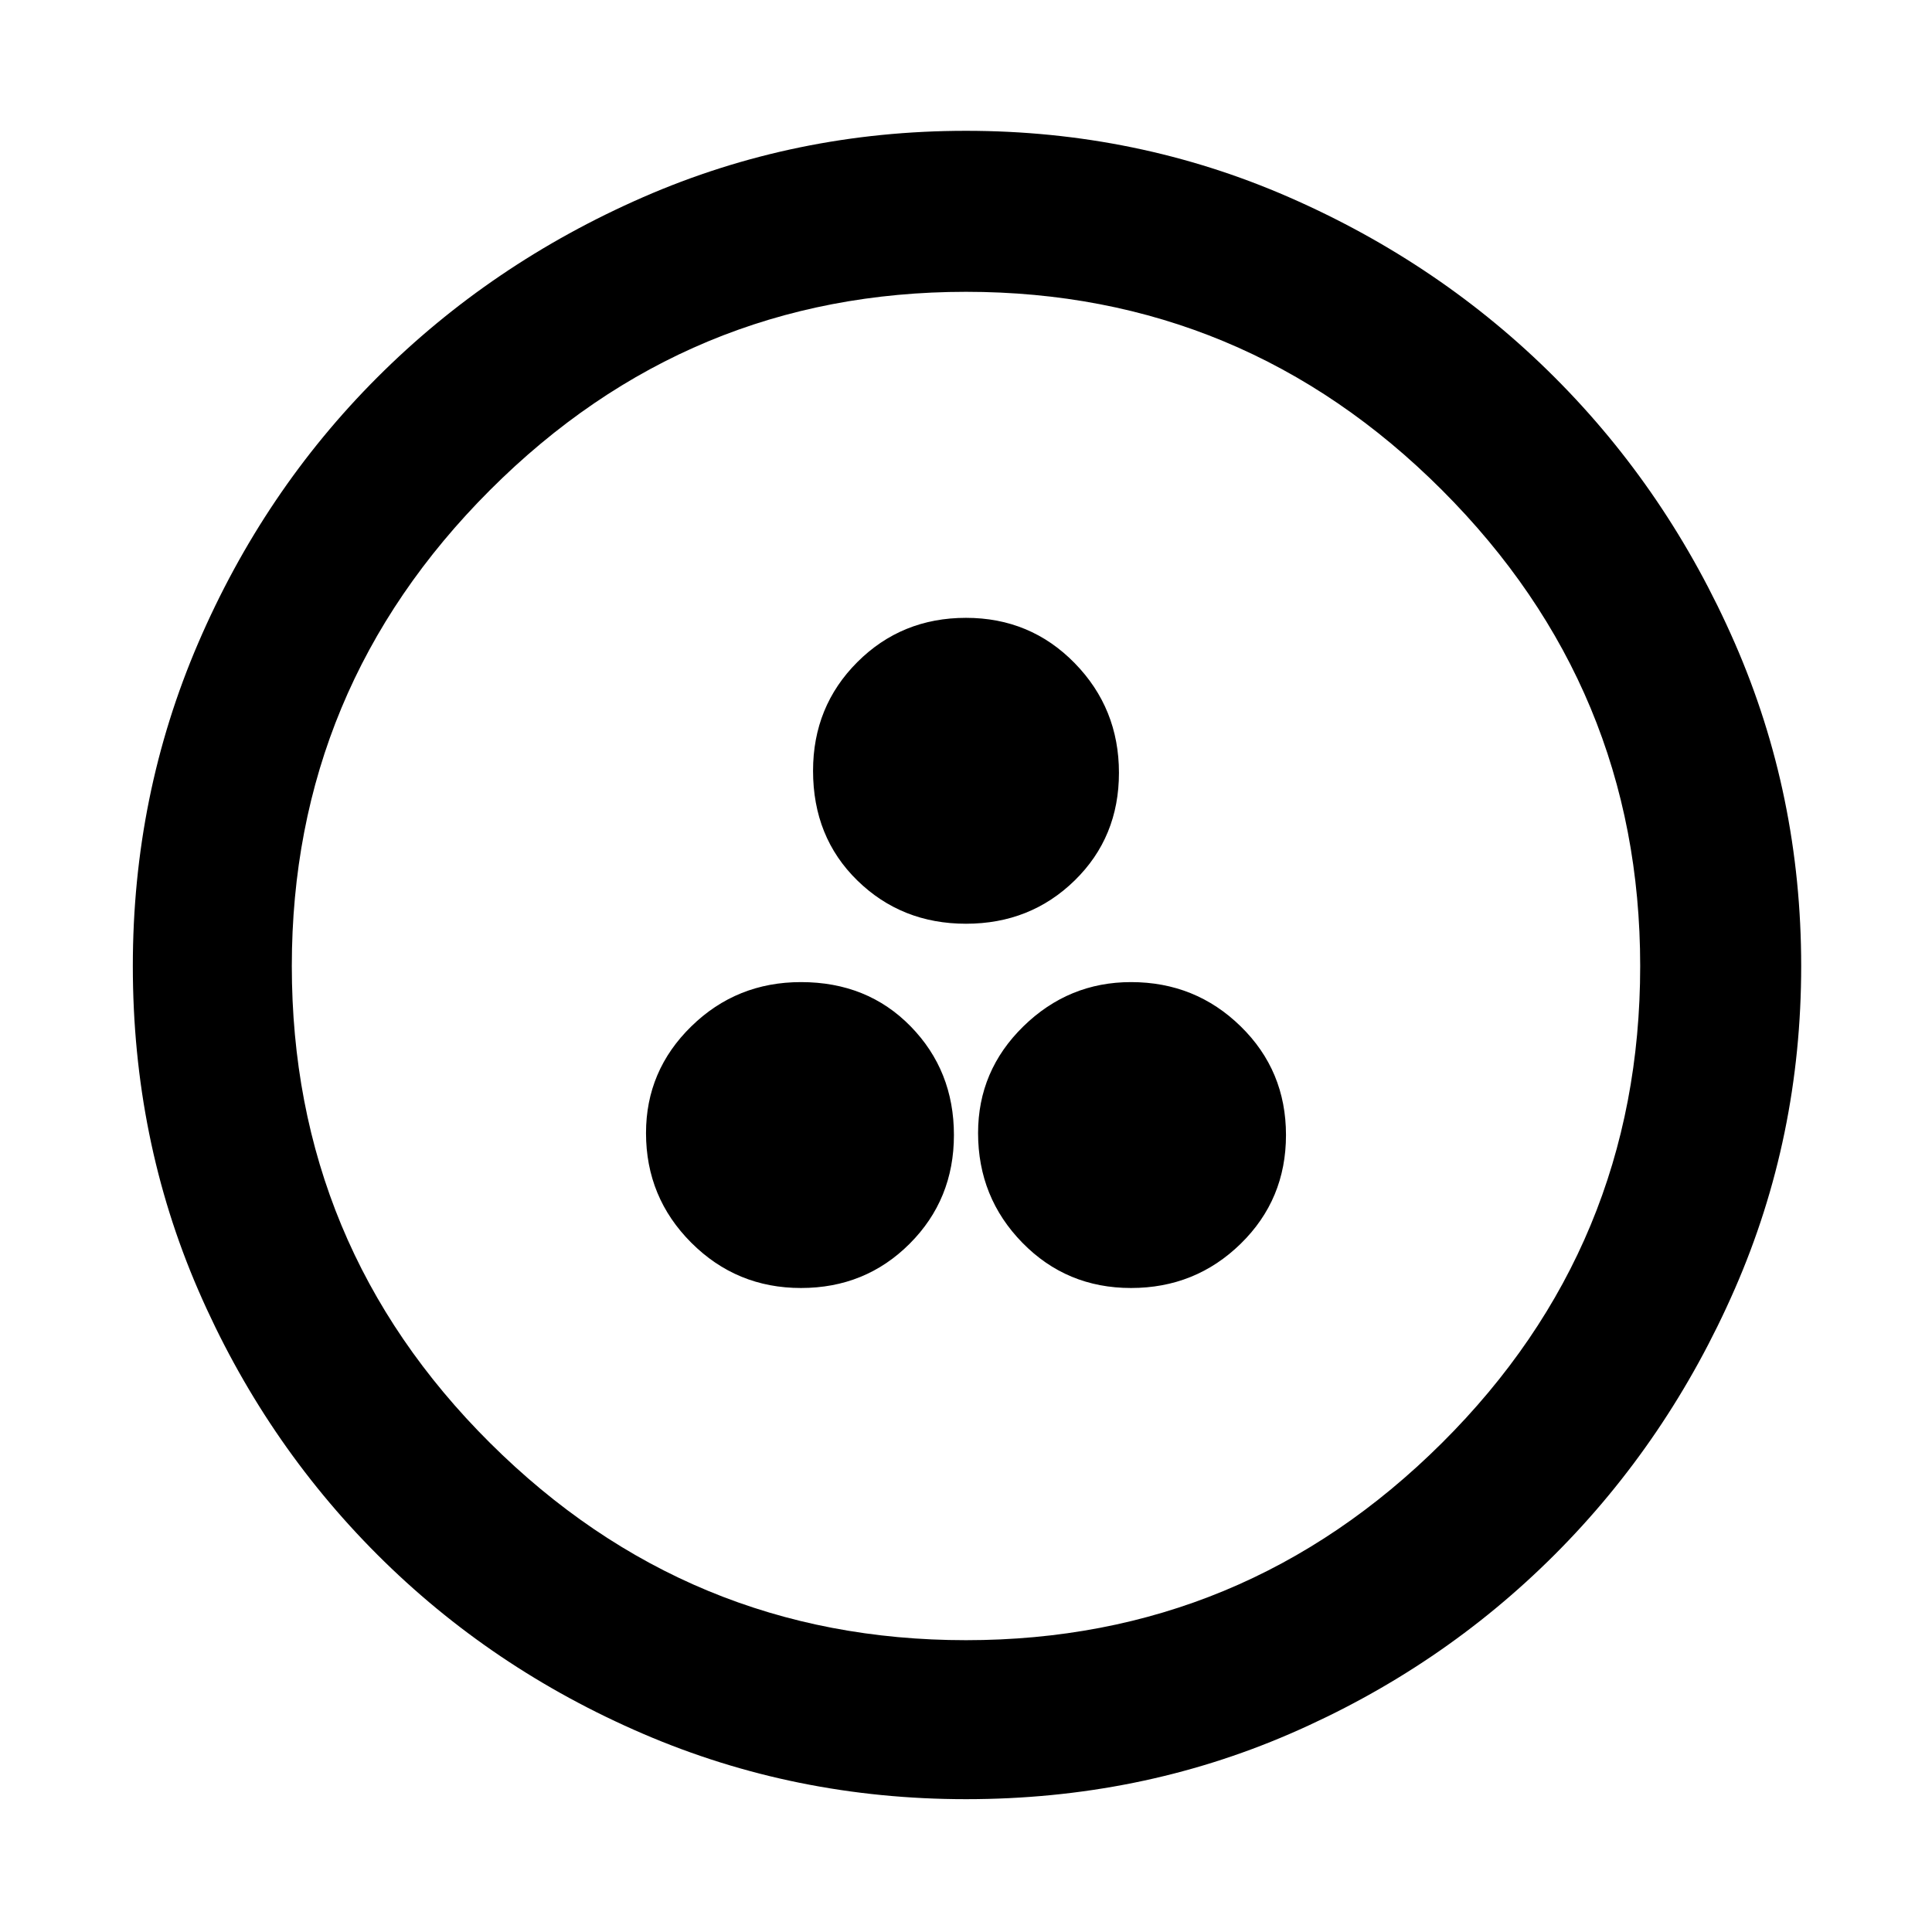 <svg xmlns="http://www.w3.org/2000/svg" height="48" width="48"><path d="M19.9 32Q21.5 32 22.6 30.9Q23.7 29.8 23.7 28.2Q23.7 26.6 22.625 25.5Q21.55 24.4 19.9 24.4Q18.3 24.4 17.175 25.5Q16.05 26.6 16.05 28.15Q16.05 29.75 17.175 30.875Q18.3 32 19.9 32ZM24 22.95Q25.6 22.95 26.7 21.875Q27.8 20.8 27.8 19.2Q27.8 17.6 26.7 16.475Q25.6 15.35 24 15.35Q22.4 15.35 21.3 16.45Q20.2 17.55 20.2 19.15Q20.2 20.8 21.3 21.875Q22.4 22.95 24 22.95ZM28.1 32Q29.7 32 30.825 30.9Q31.95 29.8 31.95 28.2Q31.95 26.6 30.825 25.5Q29.7 24.4 28.1 24.4Q26.55 24.4 25.425 25.5Q24.3 26.6 24.3 28.15Q24.3 29.75 25.4 30.875Q26.5 32 28.1 32ZM24 44.7Q19.75 44.7 15.975 43.075Q12.2 41.45 9.375 38.625Q6.55 35.8 4.925 32.05Q3.3 28.3 3.3 24Q3.3 19.75 4.925 15.975Q6.55 12.2 9.375 9.375Q12.2 6.55 15.975 4.9Q19.75 3.25 24 3.25Q28.25 3.25 32.025 4.9Q35.8 6.55 38.625 9.375Q41.45 12.2 43.1 15.975Q44.75 19.75 44.75 24Q44.75 28.25 43.1 32.025Q41.45 35.8 38.625 38.625Q35.8 41.45 32.05 43.075Q28.3 44.7 24 44.7ZM24 24Q24 24 24 24Q24 24 24 24Q24 24 24 24Q24 24 24 24Q24 24 24 24Q24 24 24 24Q24 24 24 24Q24 24 24 24ZM24 40.75Q30.9 40.75 35.825 35.85Q40.75 30.95 40.75 24Q40.75 17.1 35.825 12.175Q30.9 7.25 24 7.25Q17.1 7.25 12.175 12.175Q7.25 17.1 7.25 24Q7.25 30.95 12.175 35.85Q17.1 40.75 24 40.75Z"/></svg>